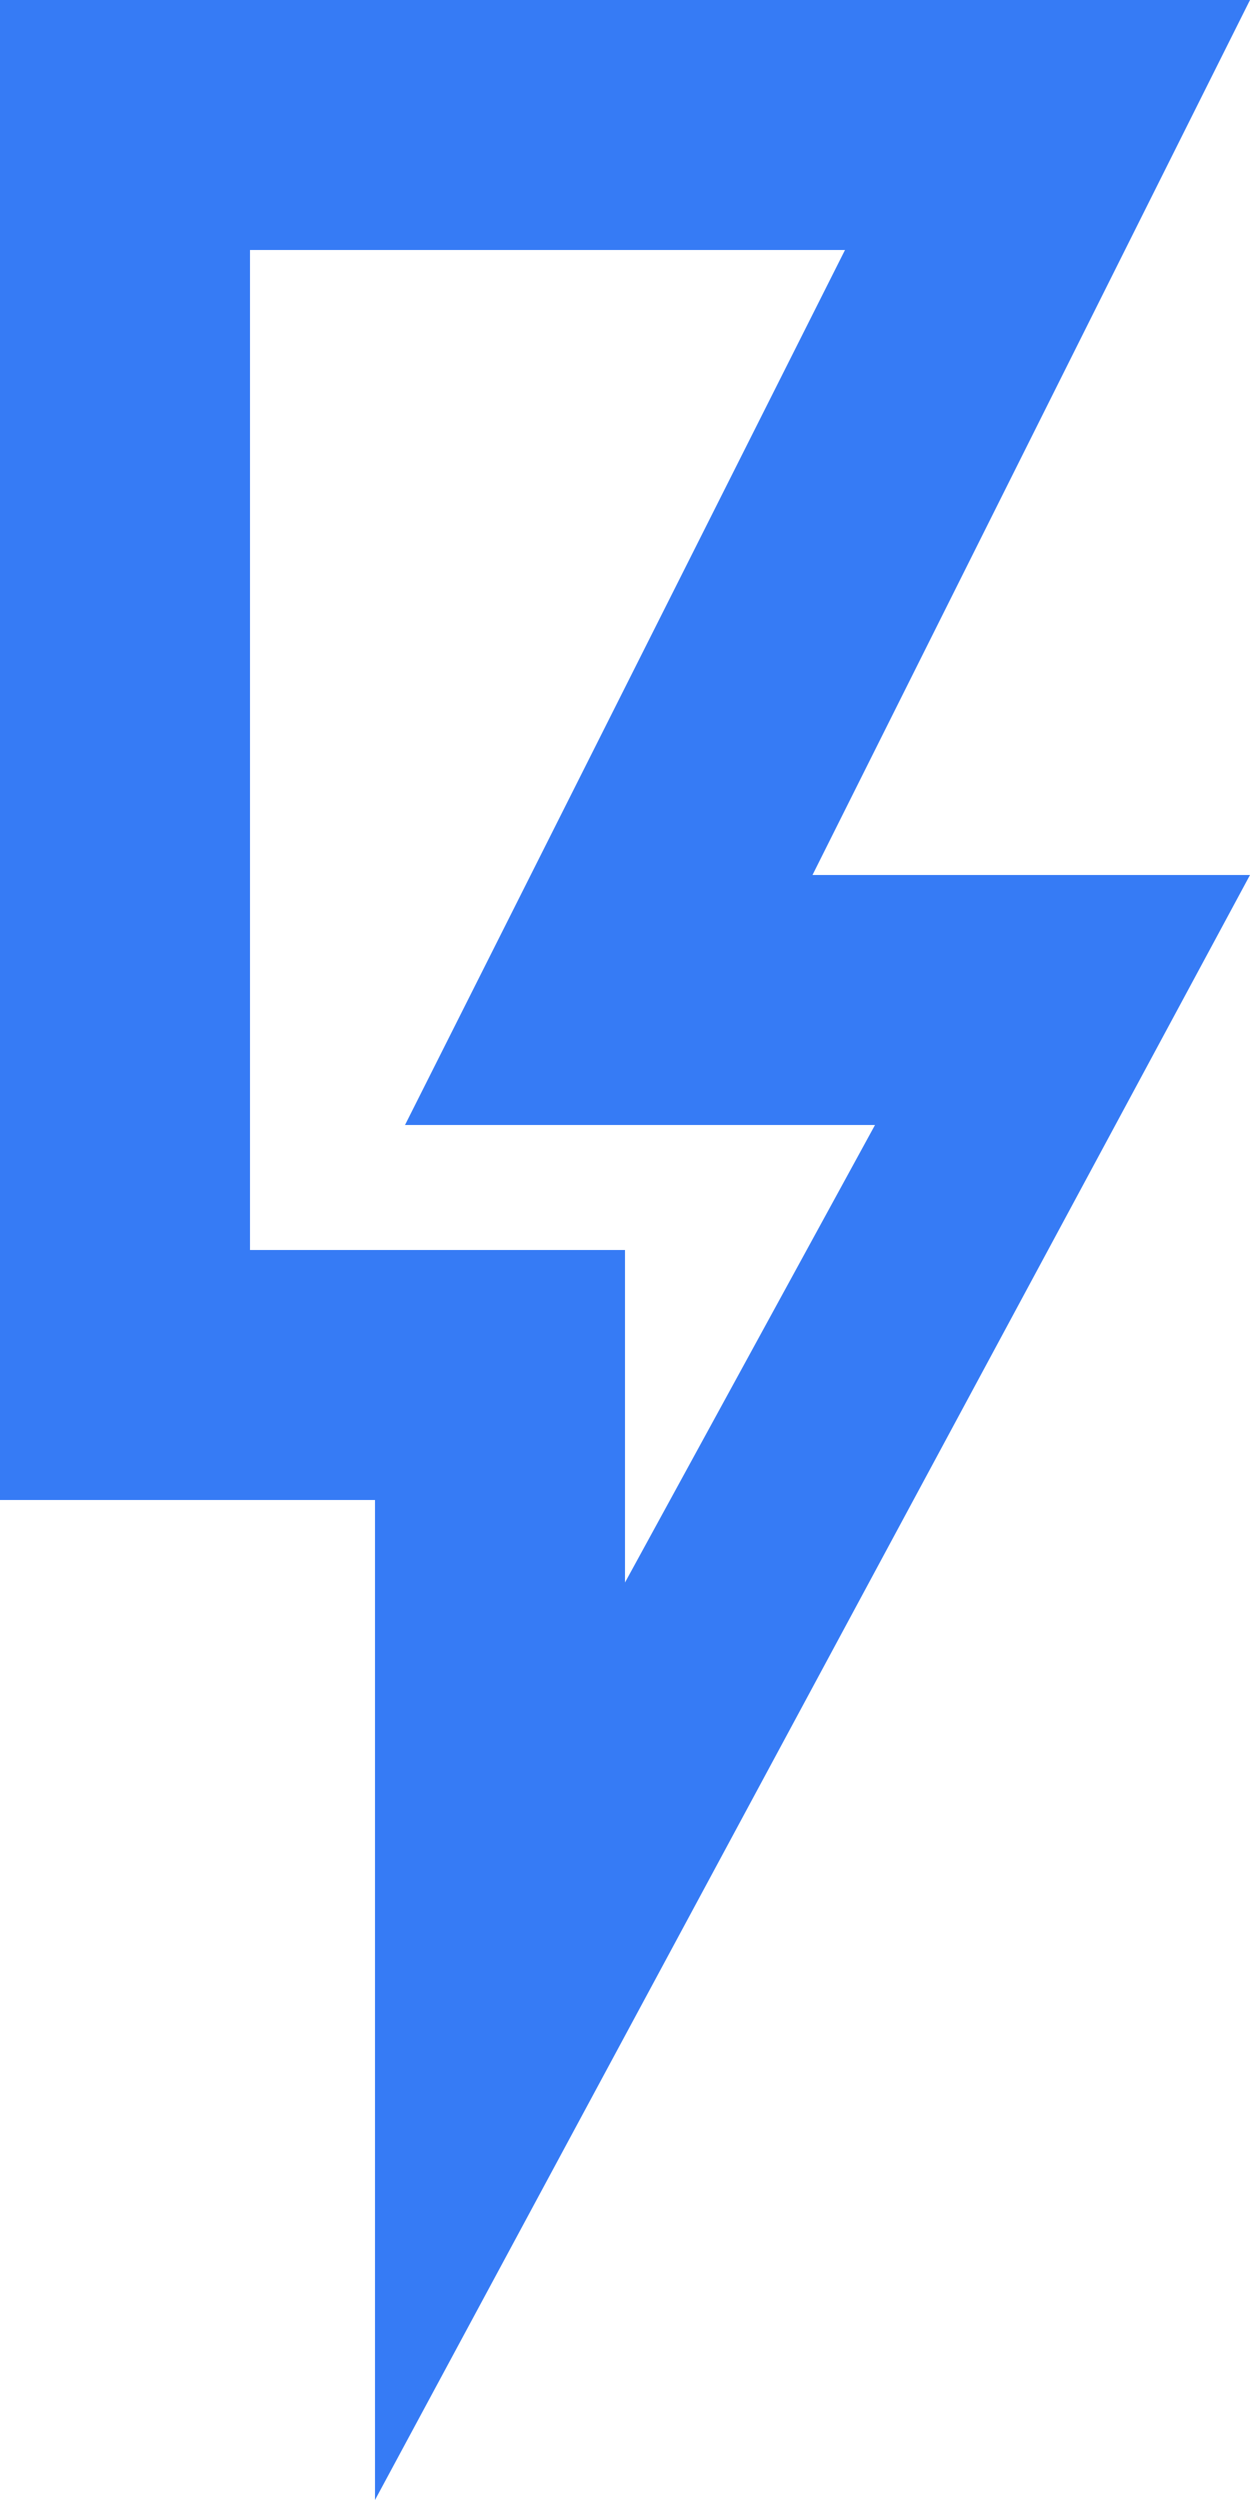 <svg width="12" height="24" viewBox="0 0 12 24" fill="none" xmlns="http://www.w3.org/2000/svg">
<path d="M0 0H12L7.8 8.4H12L3.6 24V14.4H0V0ZM2.4 2.4V12H6V15.192L8.4 10.8H3.888L8.112 2.4H2.4Z" fill="#367BF5"/>
</svg>
